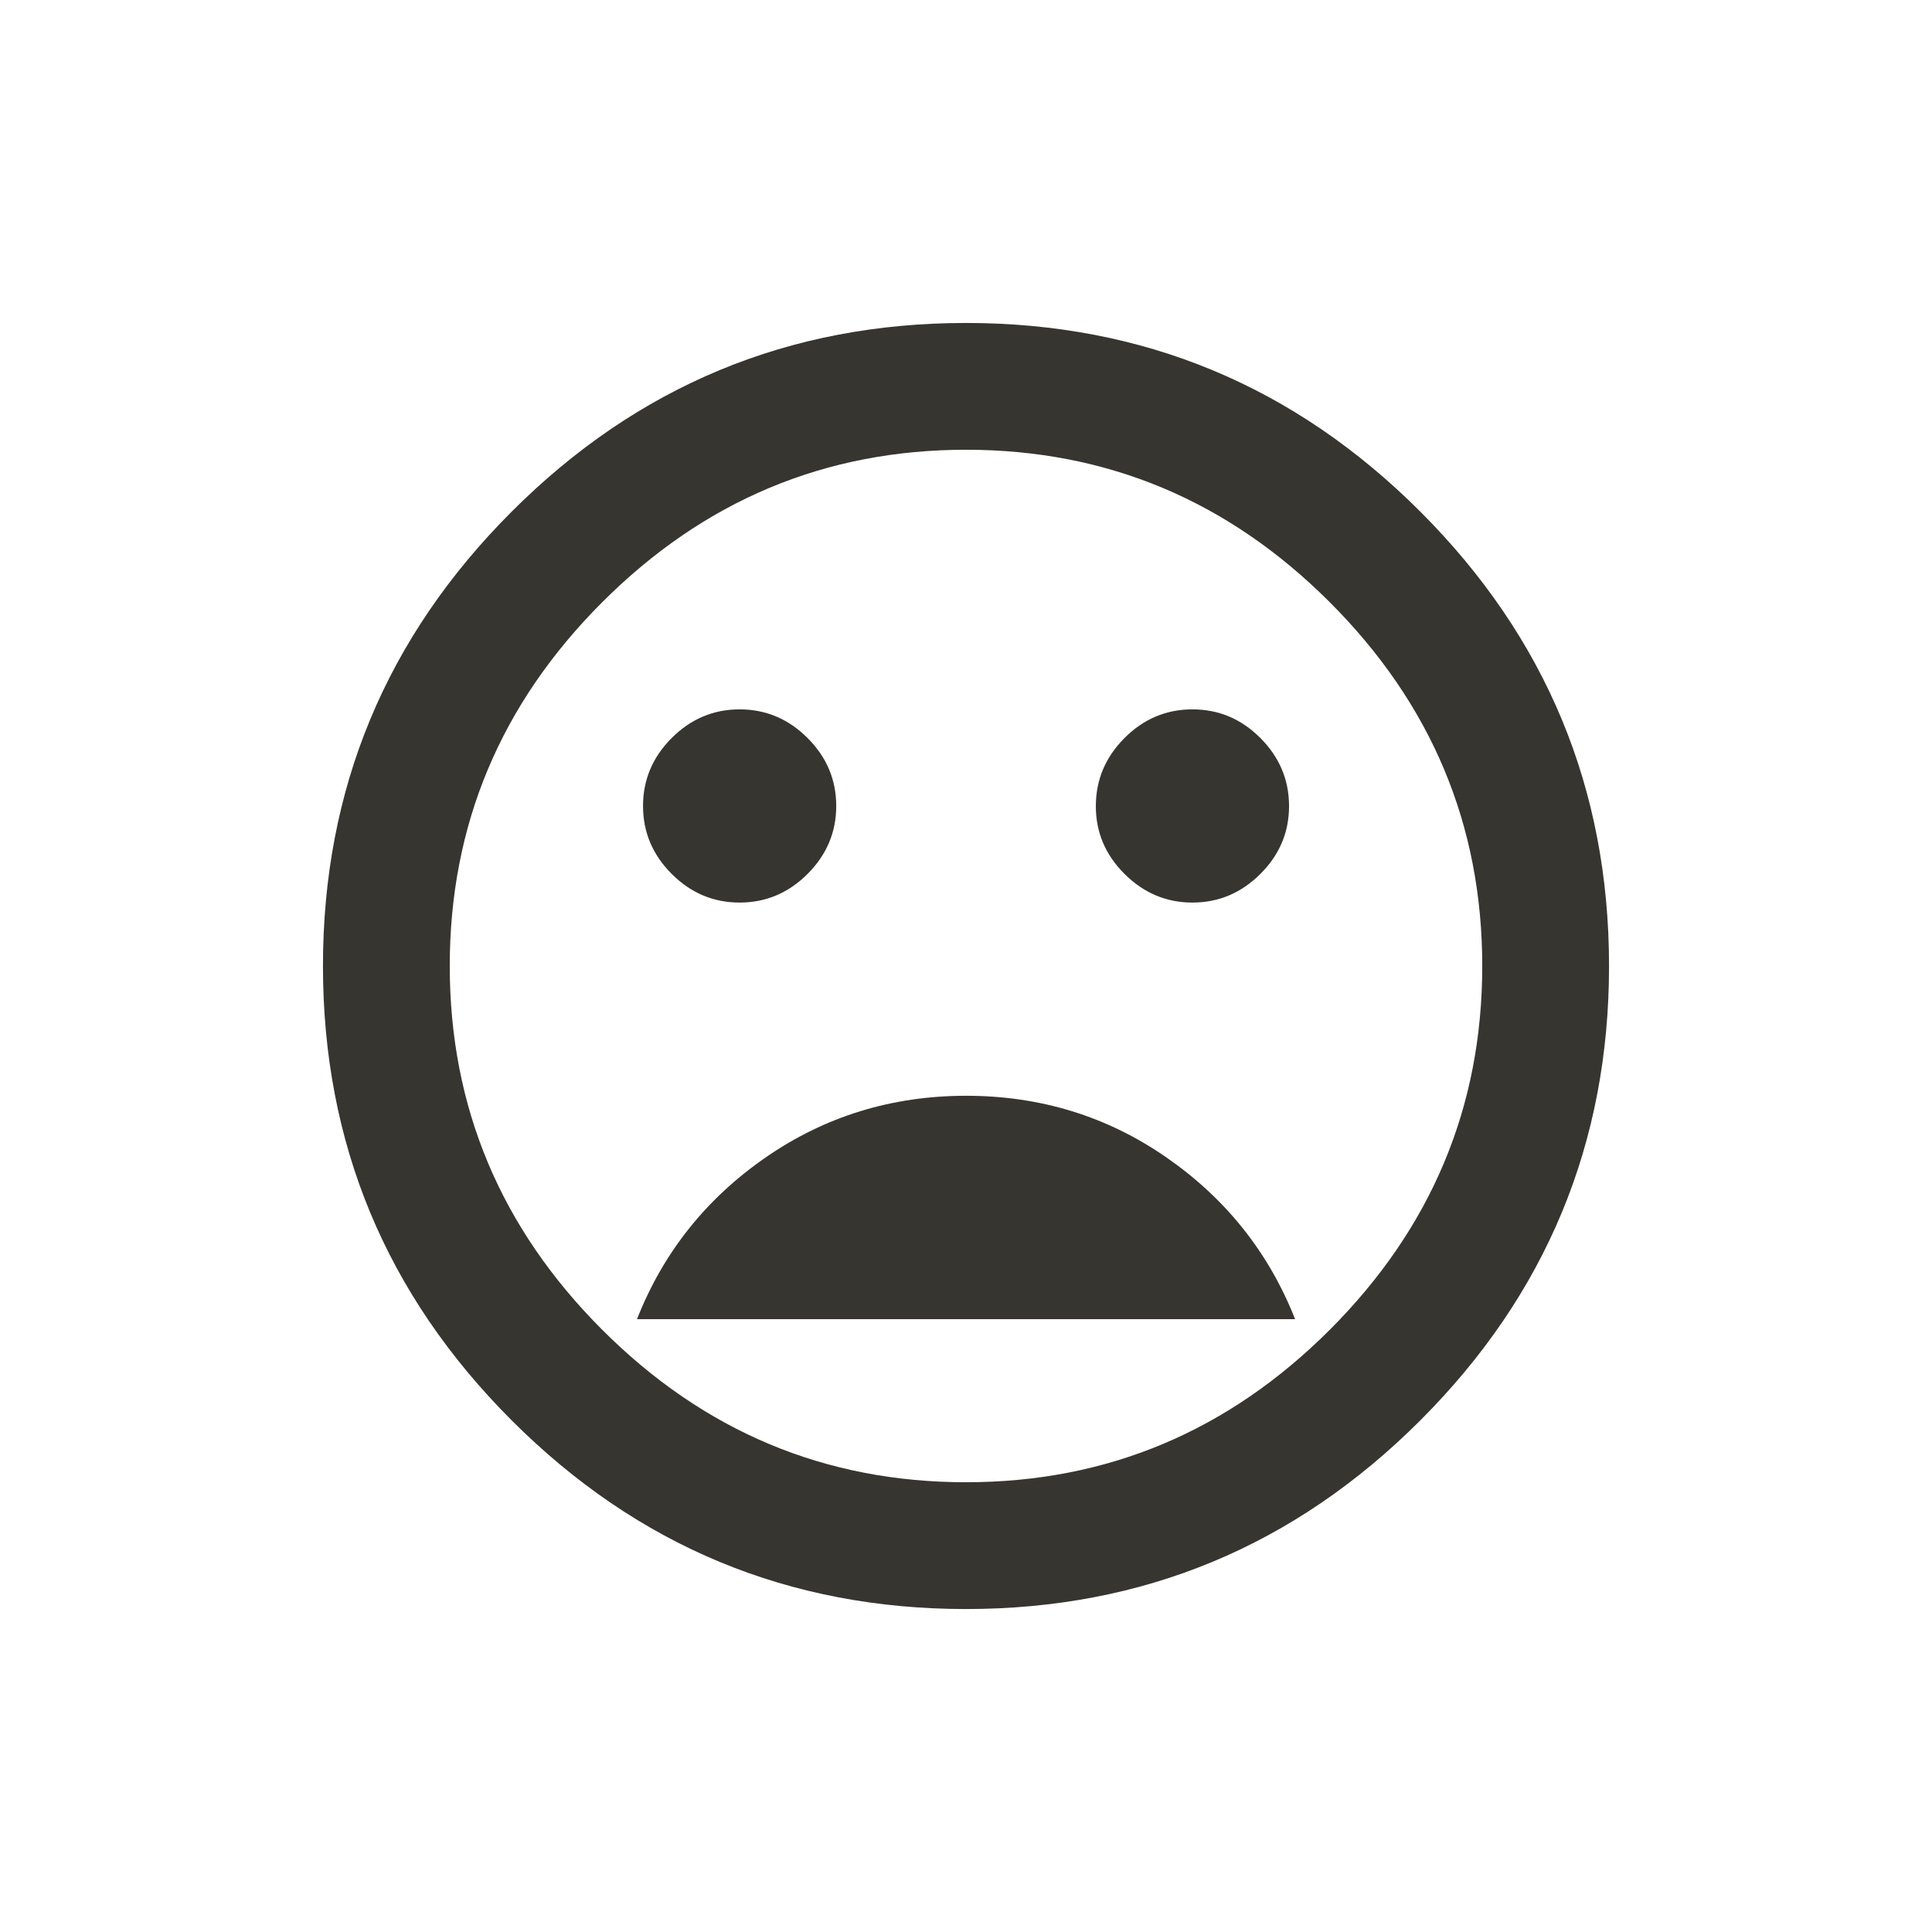 <!-- Generated by IcoMoon.io -->
<svg version="1.1" xmlns="http://www.w3.org/2000/svg" width="24" height="24" viewBox="0 0 24 24">
<title>mood_bad</title>
<path fill="#37352f" d="M12 13.612q1.388 0 2.494 0.769t1.594 2.006h-8.175q0.487-1.238 1.594-2.006t2.494-0.769zM9.188 11.212q-0.488 0-0.844-0.356t-0.356-0.844 0.356-0.844 0.844-0.356 0.844 0.356 0.356 0.844-0.356 0.844-0.844 0.356zM14.813 11.212q-0.487 0-0.844-0.356t-0.356-0.844 0.356-0.844 0.844-0.356 0.844 0.356 0.356 0.844-0.356 0.844-0.844 0.356zM12 18.413q2.625 0 4.519-1.894t1.894-4.519-1.894-4.519-4.519-1.894-4.519 1.894-1.894 4.519 1.894 4.519 4.519 1.894zM12 4.012q3.3 0 5.644 2.344t2.344 5.644-2.344 5.644-5.644 2.344-5.644-2.344-2.344-5.644 2.344-5.644 5.644-2.344z"></path>
</svg>

